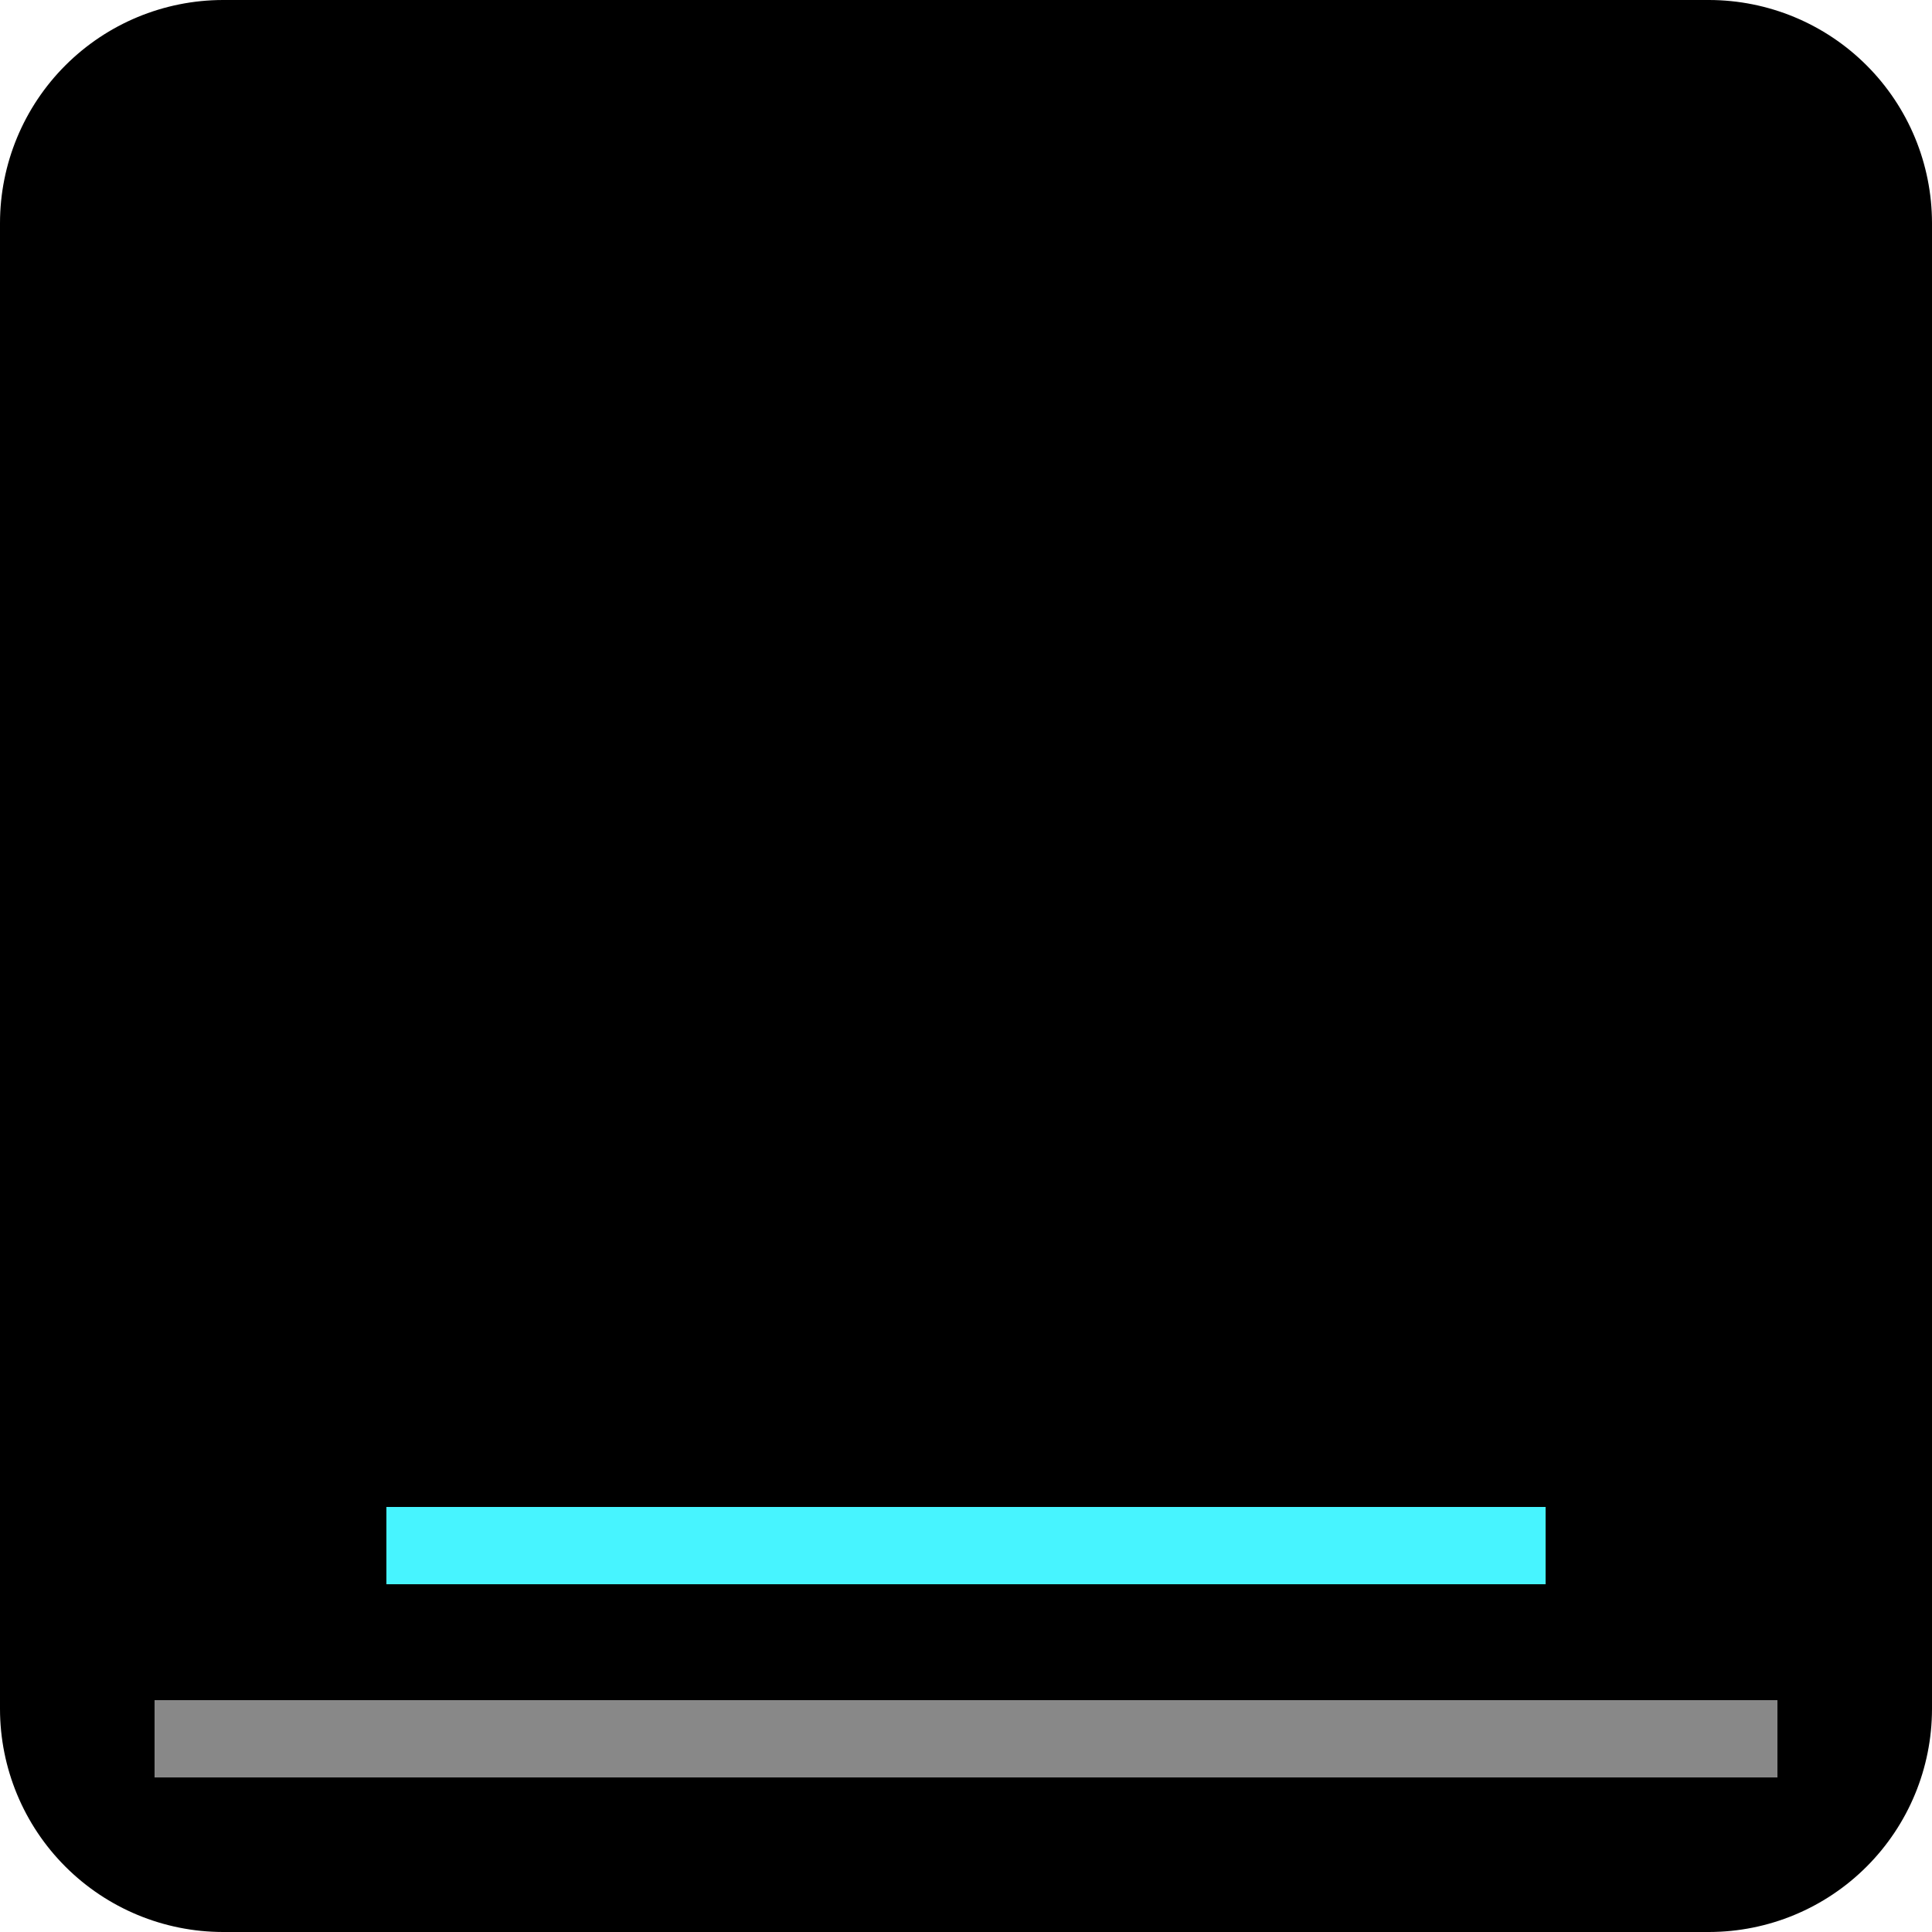 <svg width="25" height="25" viewBox="0 0 25 25" fill="none" xmlns="http://www.w3.org/2000/svg">
<path d="M22.115 25H2.885C2.12 24.999 1.387 24.695 0.846 24.154C0.305 23.613 0.001 22.88 0 22.115V2.885C0.001 2.12 0.305 1.387 0.846 0.846C1.387 0.305 2.12 0.001 2.885 0H22.115C22.88 0.001 23.613 0.305 24.154 0.846C24.695 1.387 24.999 2.12 25 2.885V22.115C24.999 22.88 24.695 23.613 24.154 24.154C23.613 24.695 22.88 24.999 22.115 25Z" fill="black"/>
<line x1="2" y1="22.5" x2="23" y2="22.5" stroke="#888888"/>
<path d="M5 20H20" stroke="#47F4FF"/>
</svg>
